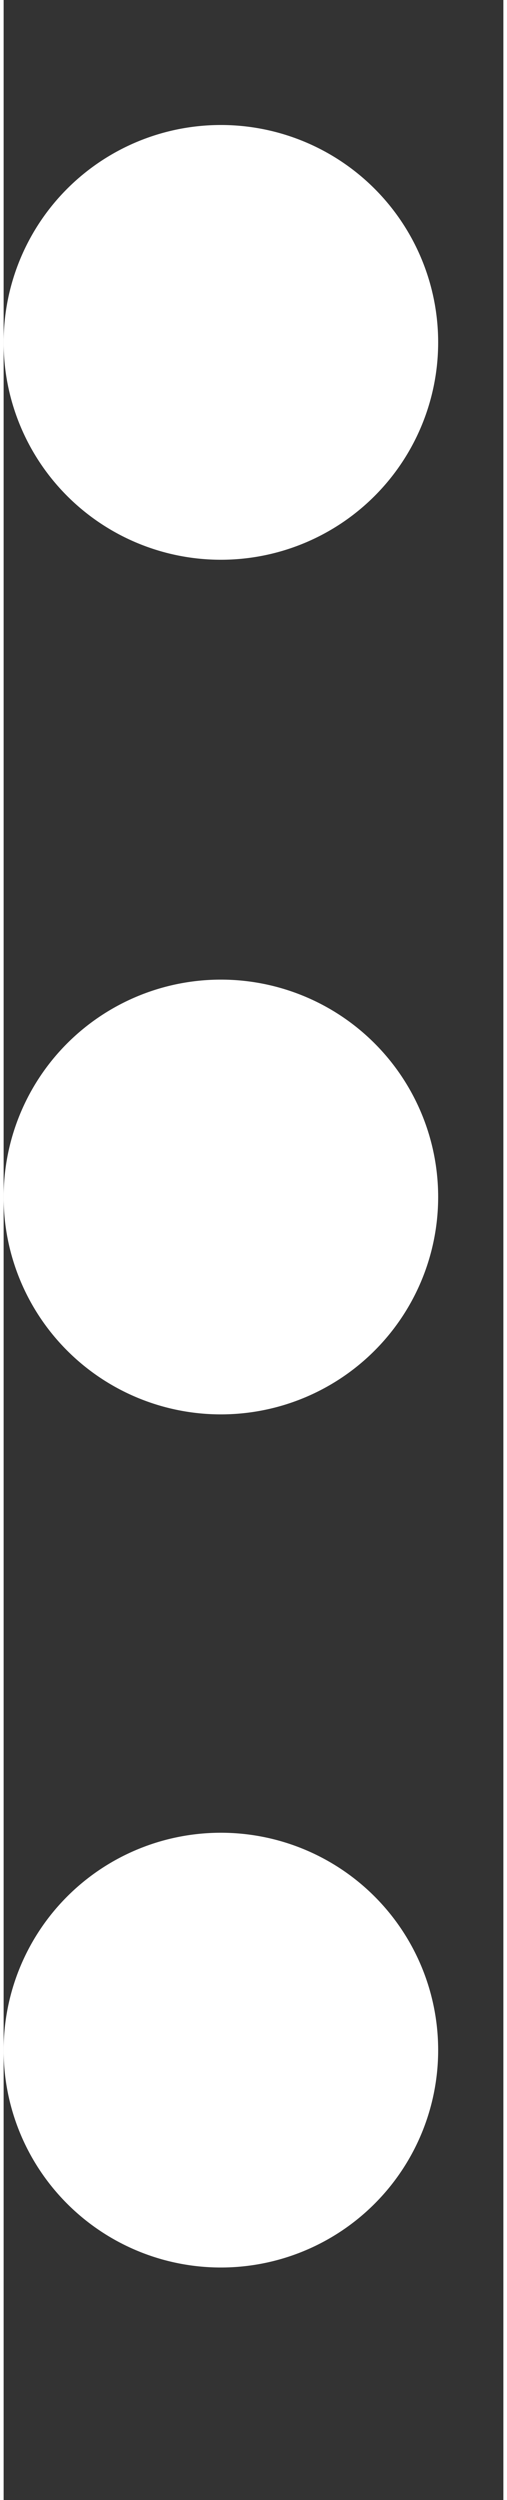 <svg xmlns="http://www.w3.org/2000/svg" width="3.478" height="17.141" viewBox="0 -1 4 20"><rect x="0" y="-1" width="4" height="20" fill="#333333" stroke="none"/><defs><style>.a{fill:#fff;}</style></defs><path class="a" d="M0,15.4a1.739,1.739,0,1,1,1.739,1.74A1.739,1.739,0,0,1,0,15.4ZM0,8.576a1.739,1.739,0,1,1,1.739,1.739A1.739,1.739,0,0,1,0,8.576ZM0,1.739A1.739,1.739,0,1,1,1.739,3.478,1.739,1.739,0,0,1,0,1.739Z"/></svg>
